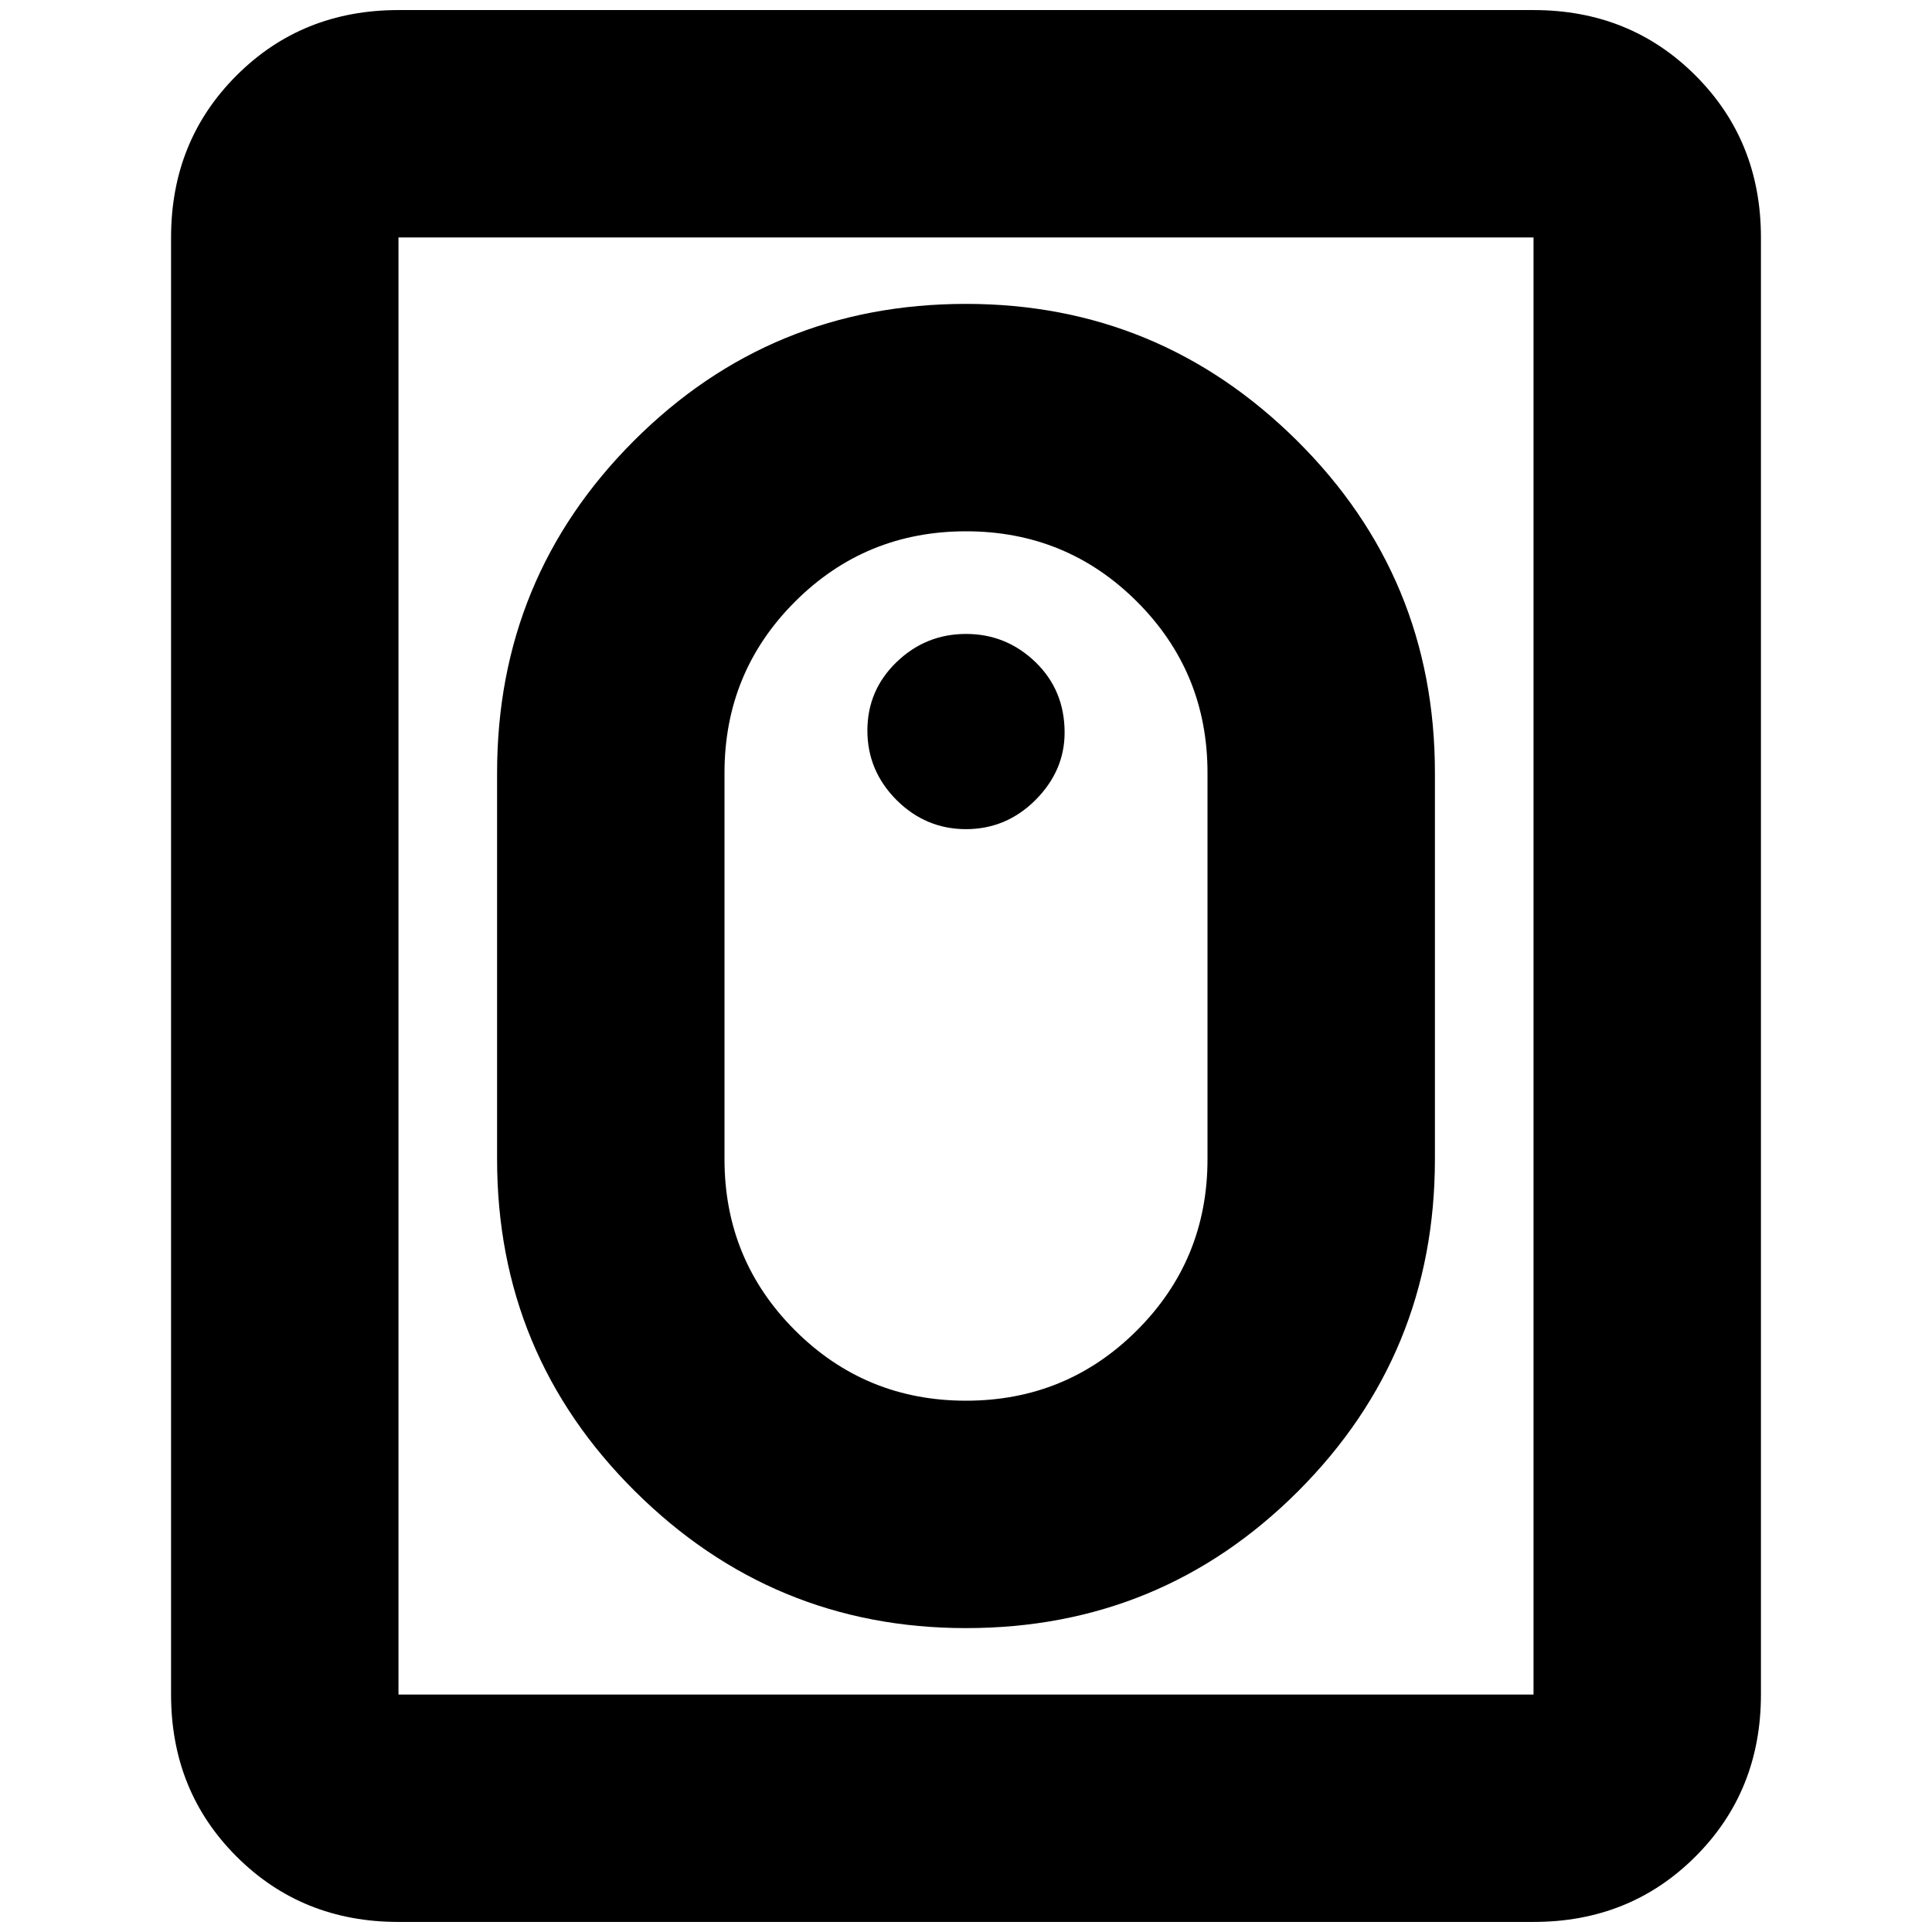 <svg xmlns="http://www.w3.org/2000/svg" height="24" width="24"><path d="M12 20.225q-2.4 0-4.112-1.7-1.713-1.7-1.713-4.125V9.6q0-2.425 1.7-4.125 1.7-1.7 4.125-1.7 2.4 0 4.113 1.7 1.712 1.7 1.712 4.125v4.8q0 2.425-1.7 4.125-1.7 1.7-4.125 1.7Zm0-2.825q1.25 0 2.125-.875T15 14.4V9.6q0-1.25-.875-2.125T12 6.6q-1.25 0-2.125.875T9 9.6v4.8q0 1.25.875 2.125T12 17.4Zm-7.05 6.475q-1.2 0-2.012-.813-.813-.812-.813-2.012V2.95q0-1.2.813-2.012Q3.75.125 4.95.125h14.1q1.2 0 2.012.813.813.812.813 2.012v18.1q0 1.2-.813 2.012-.812.813-2.012.813Zm0-2.825h14.1V2.95H4.95v18.1ZM12 10.3q-.5 0-.863-.362-.362-.363-.362-.863t.362-.85q.363-.35.863-.35t.863.35q.362.35.362.875 0 .475-.362.838-.363.362-.863.362Z"/></svg>